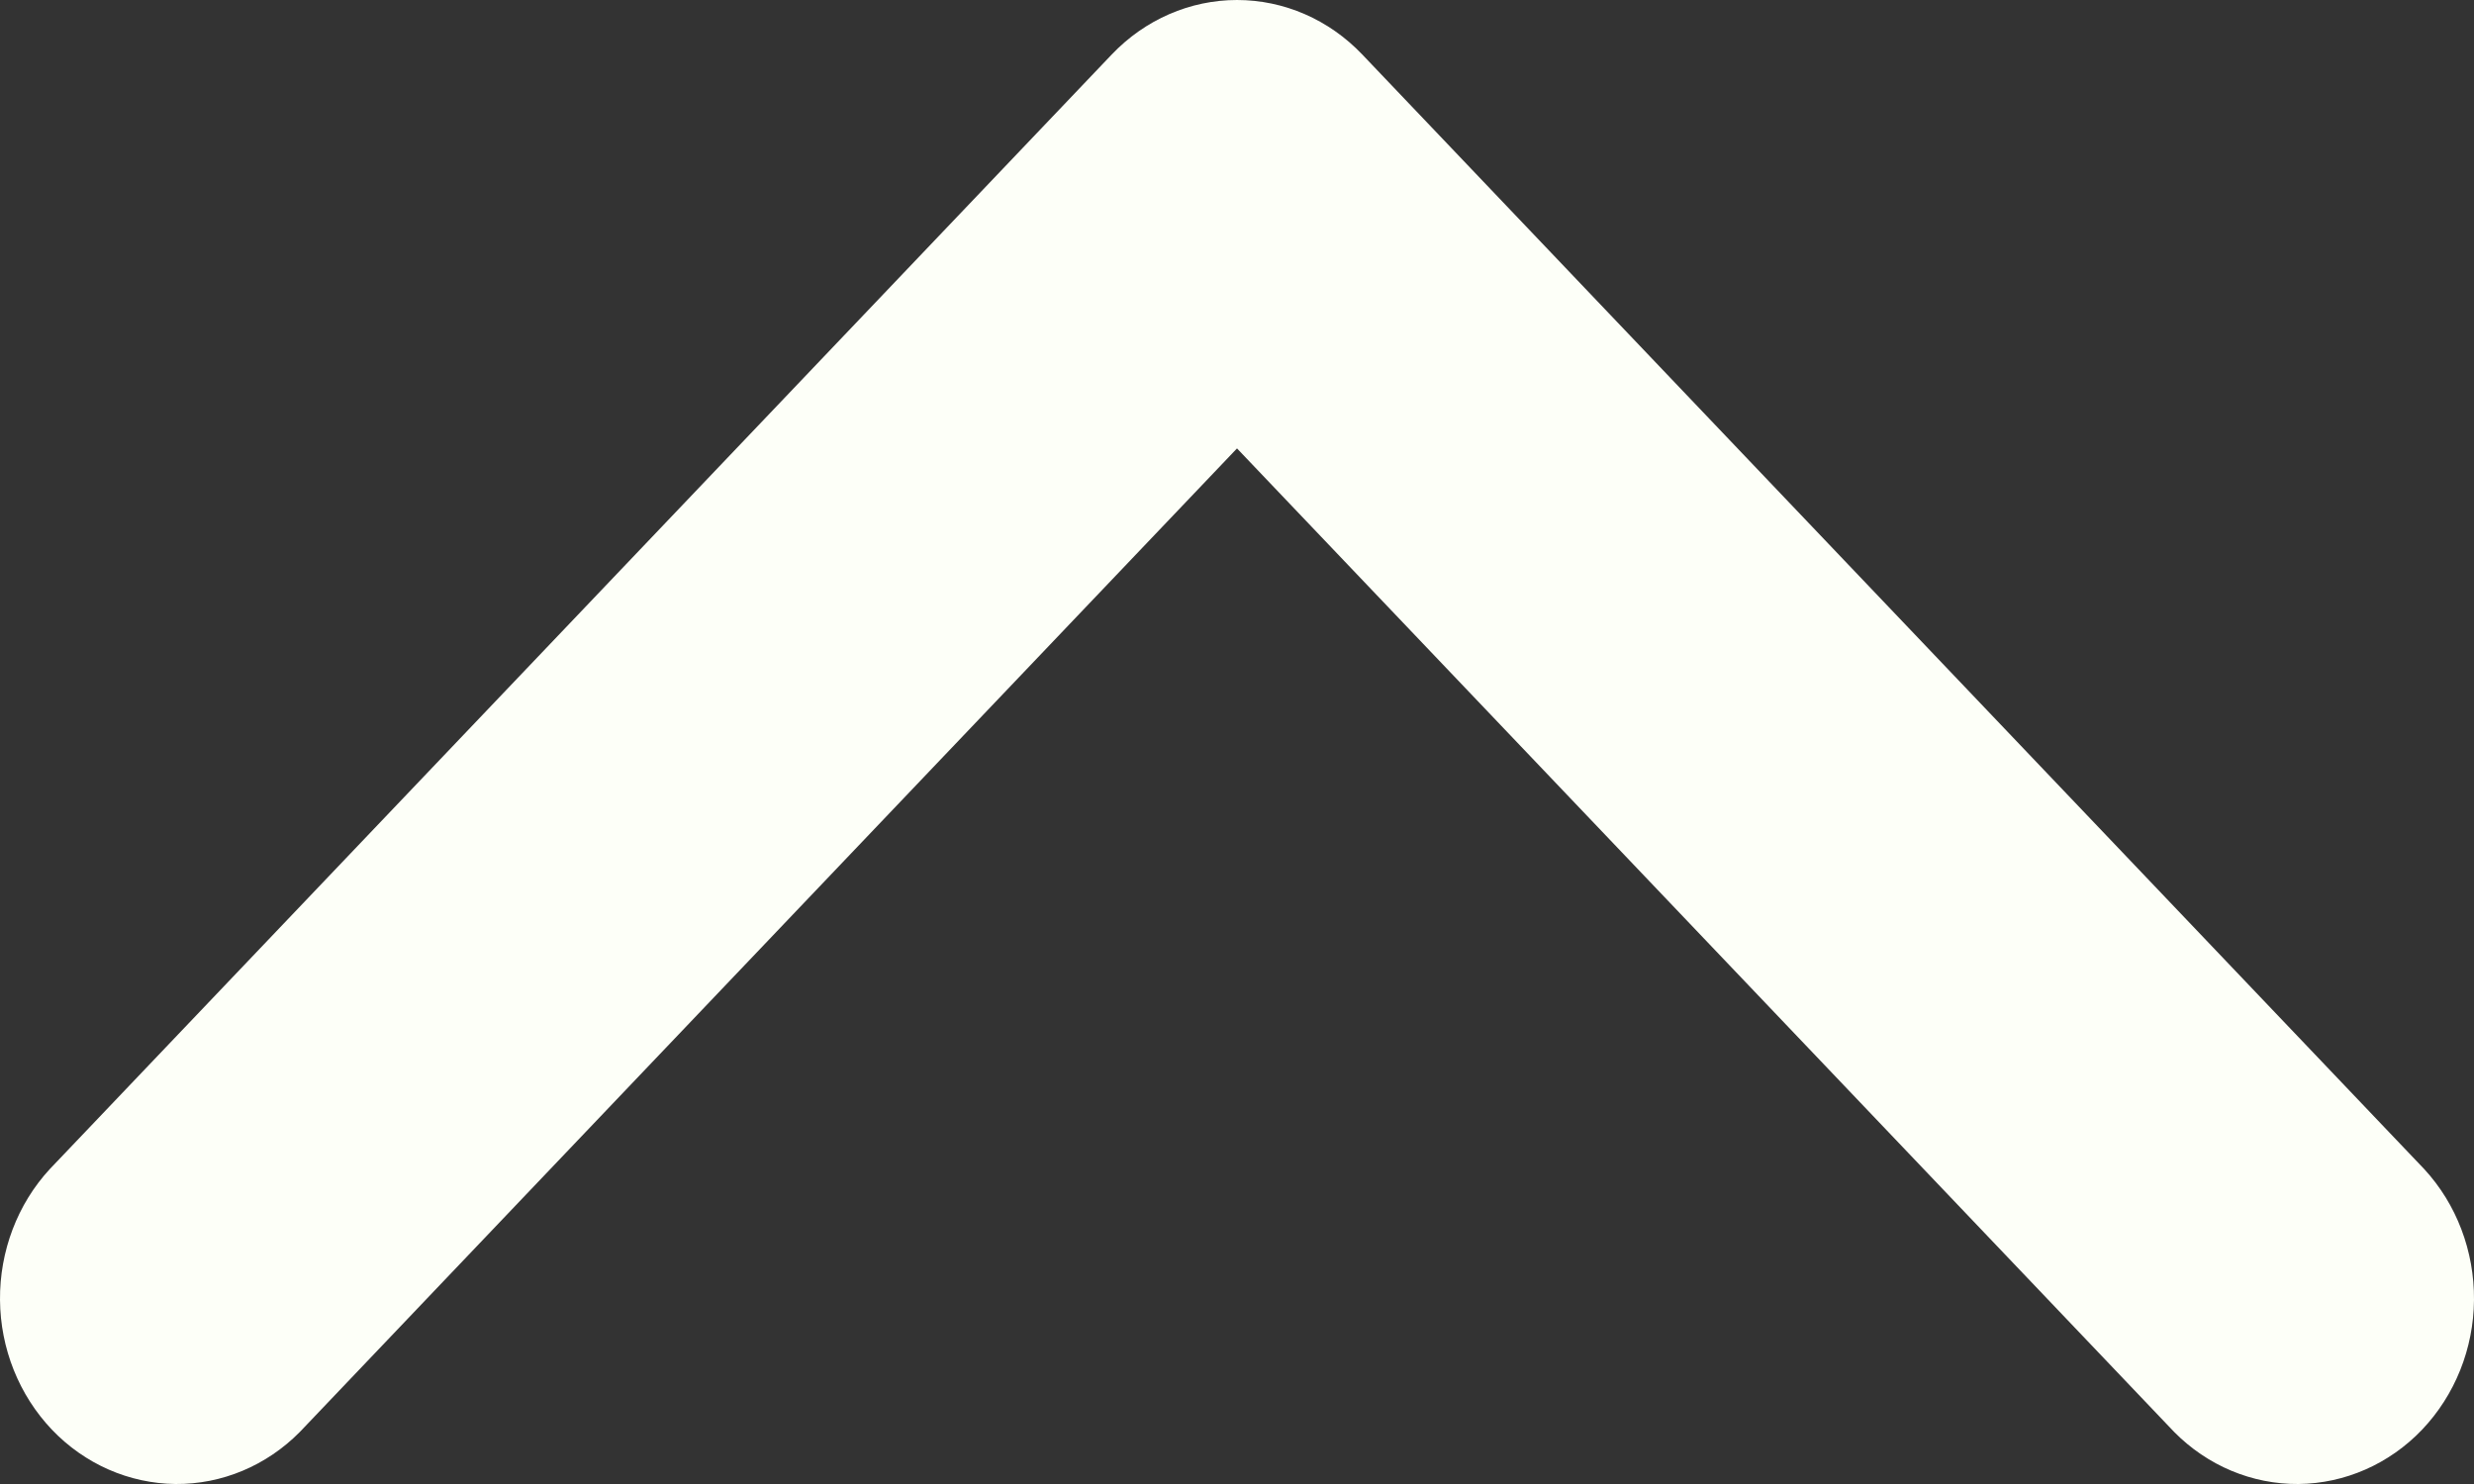 <svg width="20" height="12" viewBox="0 0 20 12" fill="none" xmlns="http://www.w3.org/2000/svg">
<rect x="0" y="0" width="20" height="12" fill="#333333" stroke="none"/>
<path d="M8.988 0.44C9.257 0.158 9.621 0 10 0C10.38 0 10.743 0.158 11.012 0.44L19.598 9.454C19.859 9.737 20.003 10.117 20 10.511C19.997 10.905 19.846 11.281 19.581 11.56C19.316 11.838 18.957 11.996 18.581 12C18.206 12.003 17.845 11.852 17.575 11.578L10 3.626L2.425 11.578C2.155 11.852 1.794 12.003 1.419 12C1.043 11.996 0.684 11.838 0.419 11.56C0.154 11.281 0.003 10.905 5.40985e-05 10.511C-0.003 10.117 0.141 9.737 0.402 9.454L8.988 0.44Z" fill="#FDFFF8"/>
</svg>
